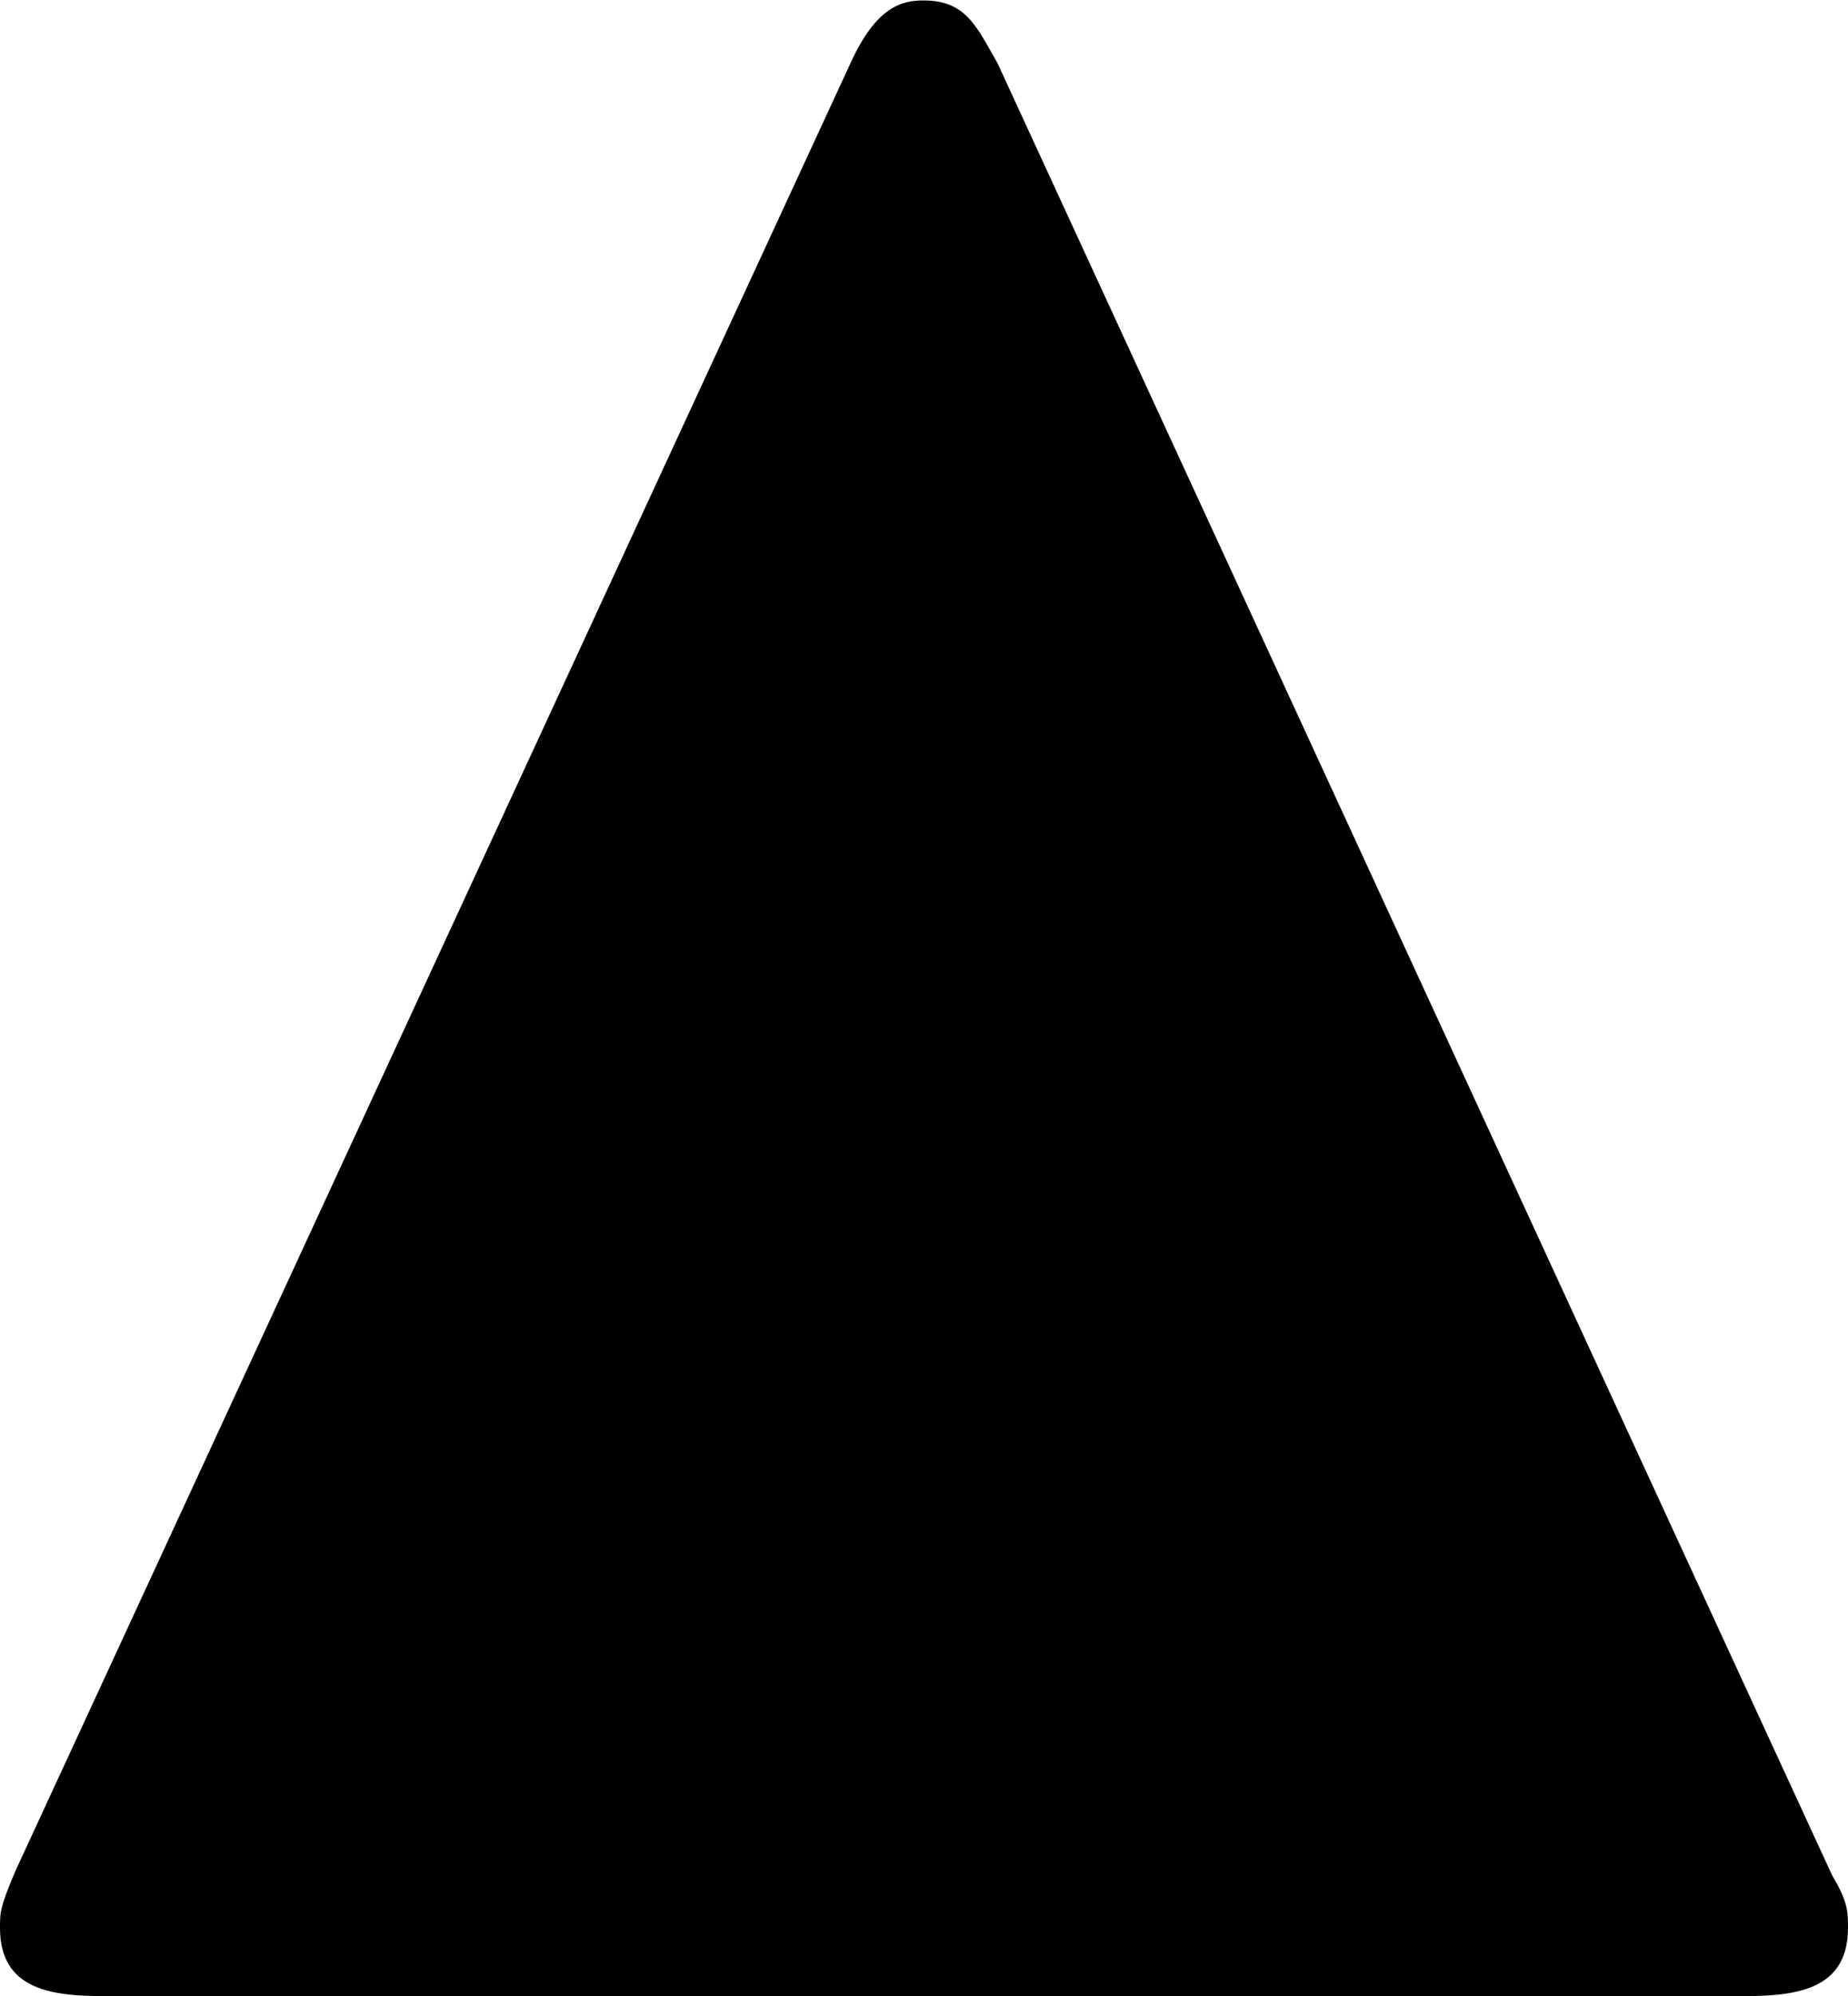 <svg xmlns="http://www.w3.org/2000/svg" xmlns:xlink="http://www.w3.org/1999/xlink" width="5.5pt" height="7.917" viewBox="0 0 5.5 5.937"><svg overflow="visible" x="148.712" y="134.765" transform="translate(-149.556 -129.03)"><path style="stroke:none" d="M3.813-5.547c-.063-.11-.094-.187-.22-.187-.062 0-.14.015-.218.187L.891-.172C.844-.062.844-.047.844 0c0 .203.187.203.344.203H6c.156 0 .344 0 .344-.203 0-.047 0-.078-.047-.156zm0 0"/></svg></svg>